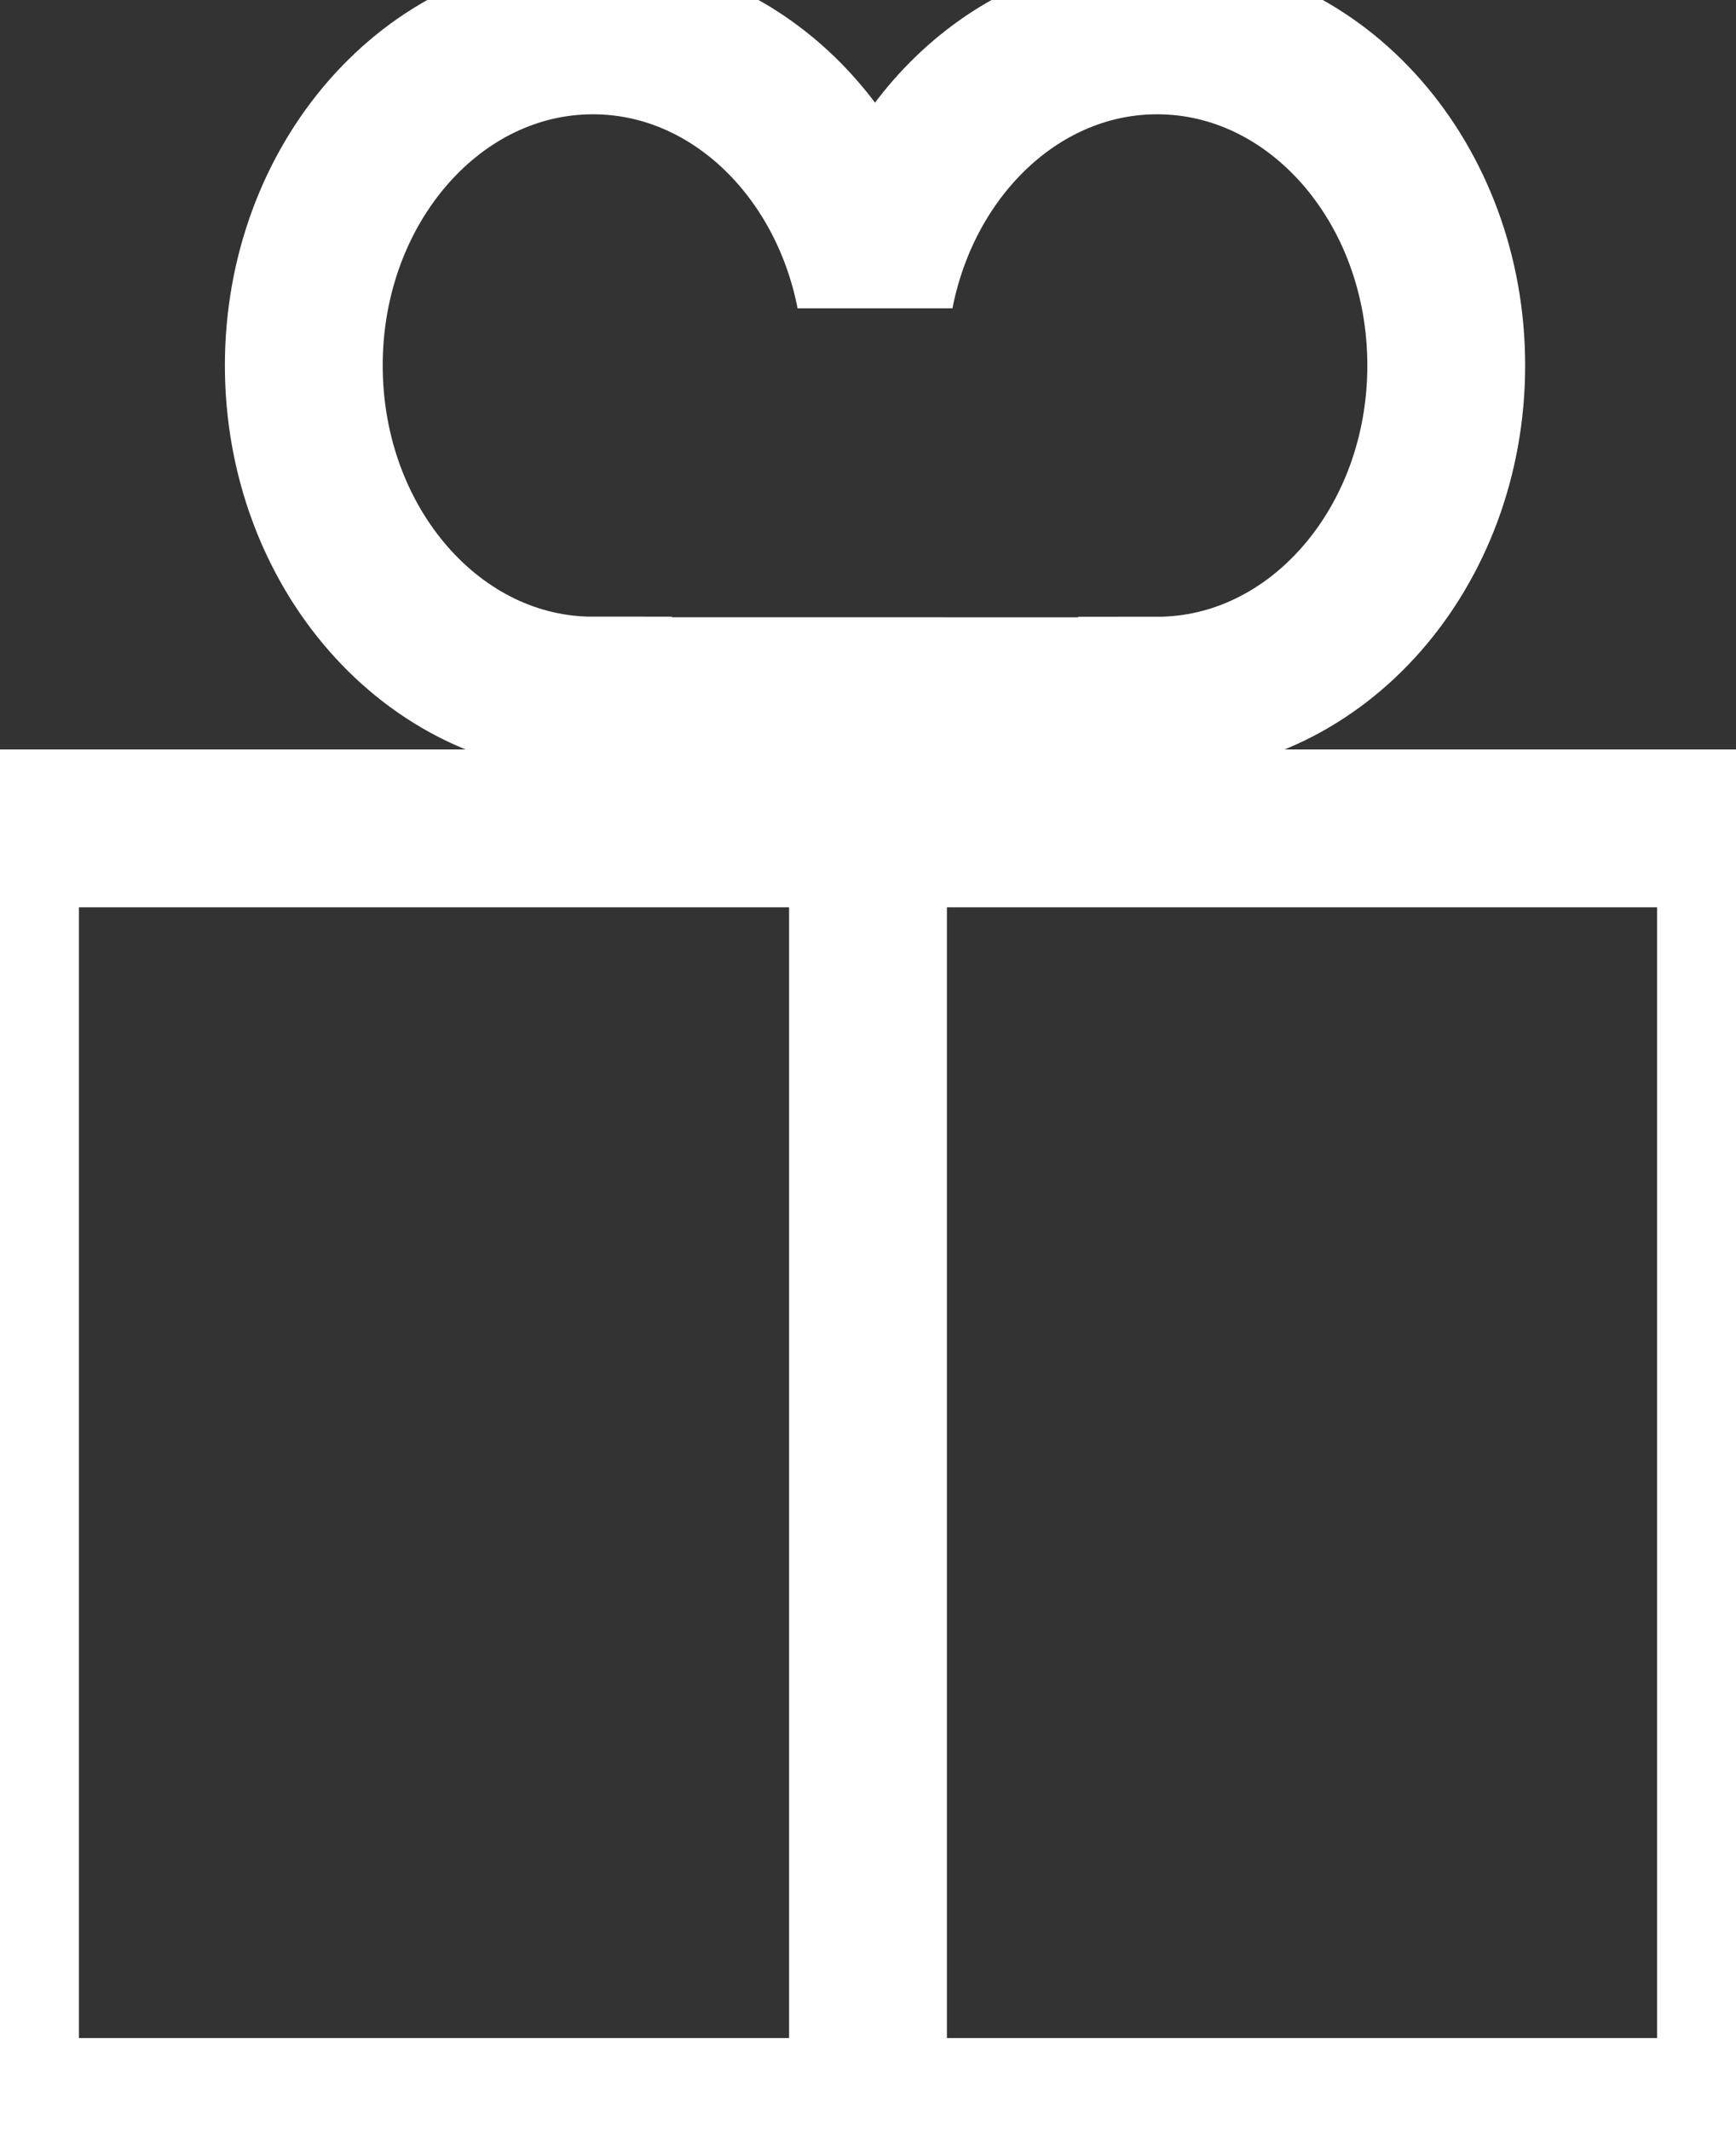 <?xml version="1.0" encoding="UTF-8" standalone="no"?>
<svg width="22px" height="27px" viewBox="0 0 22 27" version="1.1" xmlns="http://www.w3.org/2000/svg" xmlns:xlink="http://www.w3.org/1999/xlink" xmlns:sketch="http://www.bohemiancoding.com/sketch/ns">
    <rect x="0" y="0" width="22" height="27" fill="#333333" stroke="none"/>
    <!-- Generator: Sketch 3.3.3 (12081) - http://www.bohemiancoding.com/sketch -->
    <title>shapes</title>
    <desc>Created with Sketch.</desc>
    <defs></defs>
    <g id="do" stroke="none" stroke-width="1" fill="none" fill-rule="evenodd" sketch:type="MSPage">
        <g id="Tablet---Sign-Up" sketch:type="MSArtboardGroup" transform="translate(-245.5, -535)" stroke-width="2" stroke="#FFFFFF">
            <g id="password-copy-3" sketch:type="MSLayerGroup" transform="translate(129, 524)">
                <g id="birthday-copy" transform="translate(116.5, 11.448)" sketch:type="MSShapeGroup">
                    <g id="shapes">
                        <rect id="shape" stroke-linecap="round" x="0" y="10.047" width="22" height="16.326"></rect>
                        <path d="M11,11.834 L11,24.629" id="line" stroke-linecap="square"></path>
                        <path d="M11.089,3.266 C11.455,1.397 12.917,0 14.664,0 C16.688,0 18.328,1.872 18.328,4.182 C18.328,6.493 16.688,8.366 14.664,8.366 L14.664,8.373 L10.997,8.373 L10.997,8.372 L7.514,8.372 L7.514,8.365 C5.491,8.366 3.85,6.493 3.85,4.182 C3.85,1.873 5.49,0 7.514,0 C9.261,0 10.723,1.397 11.089,3.266 Z" id="shape"></path>
                    </g>
                </g>
            </g>
        </g>
    </g>
</svg>